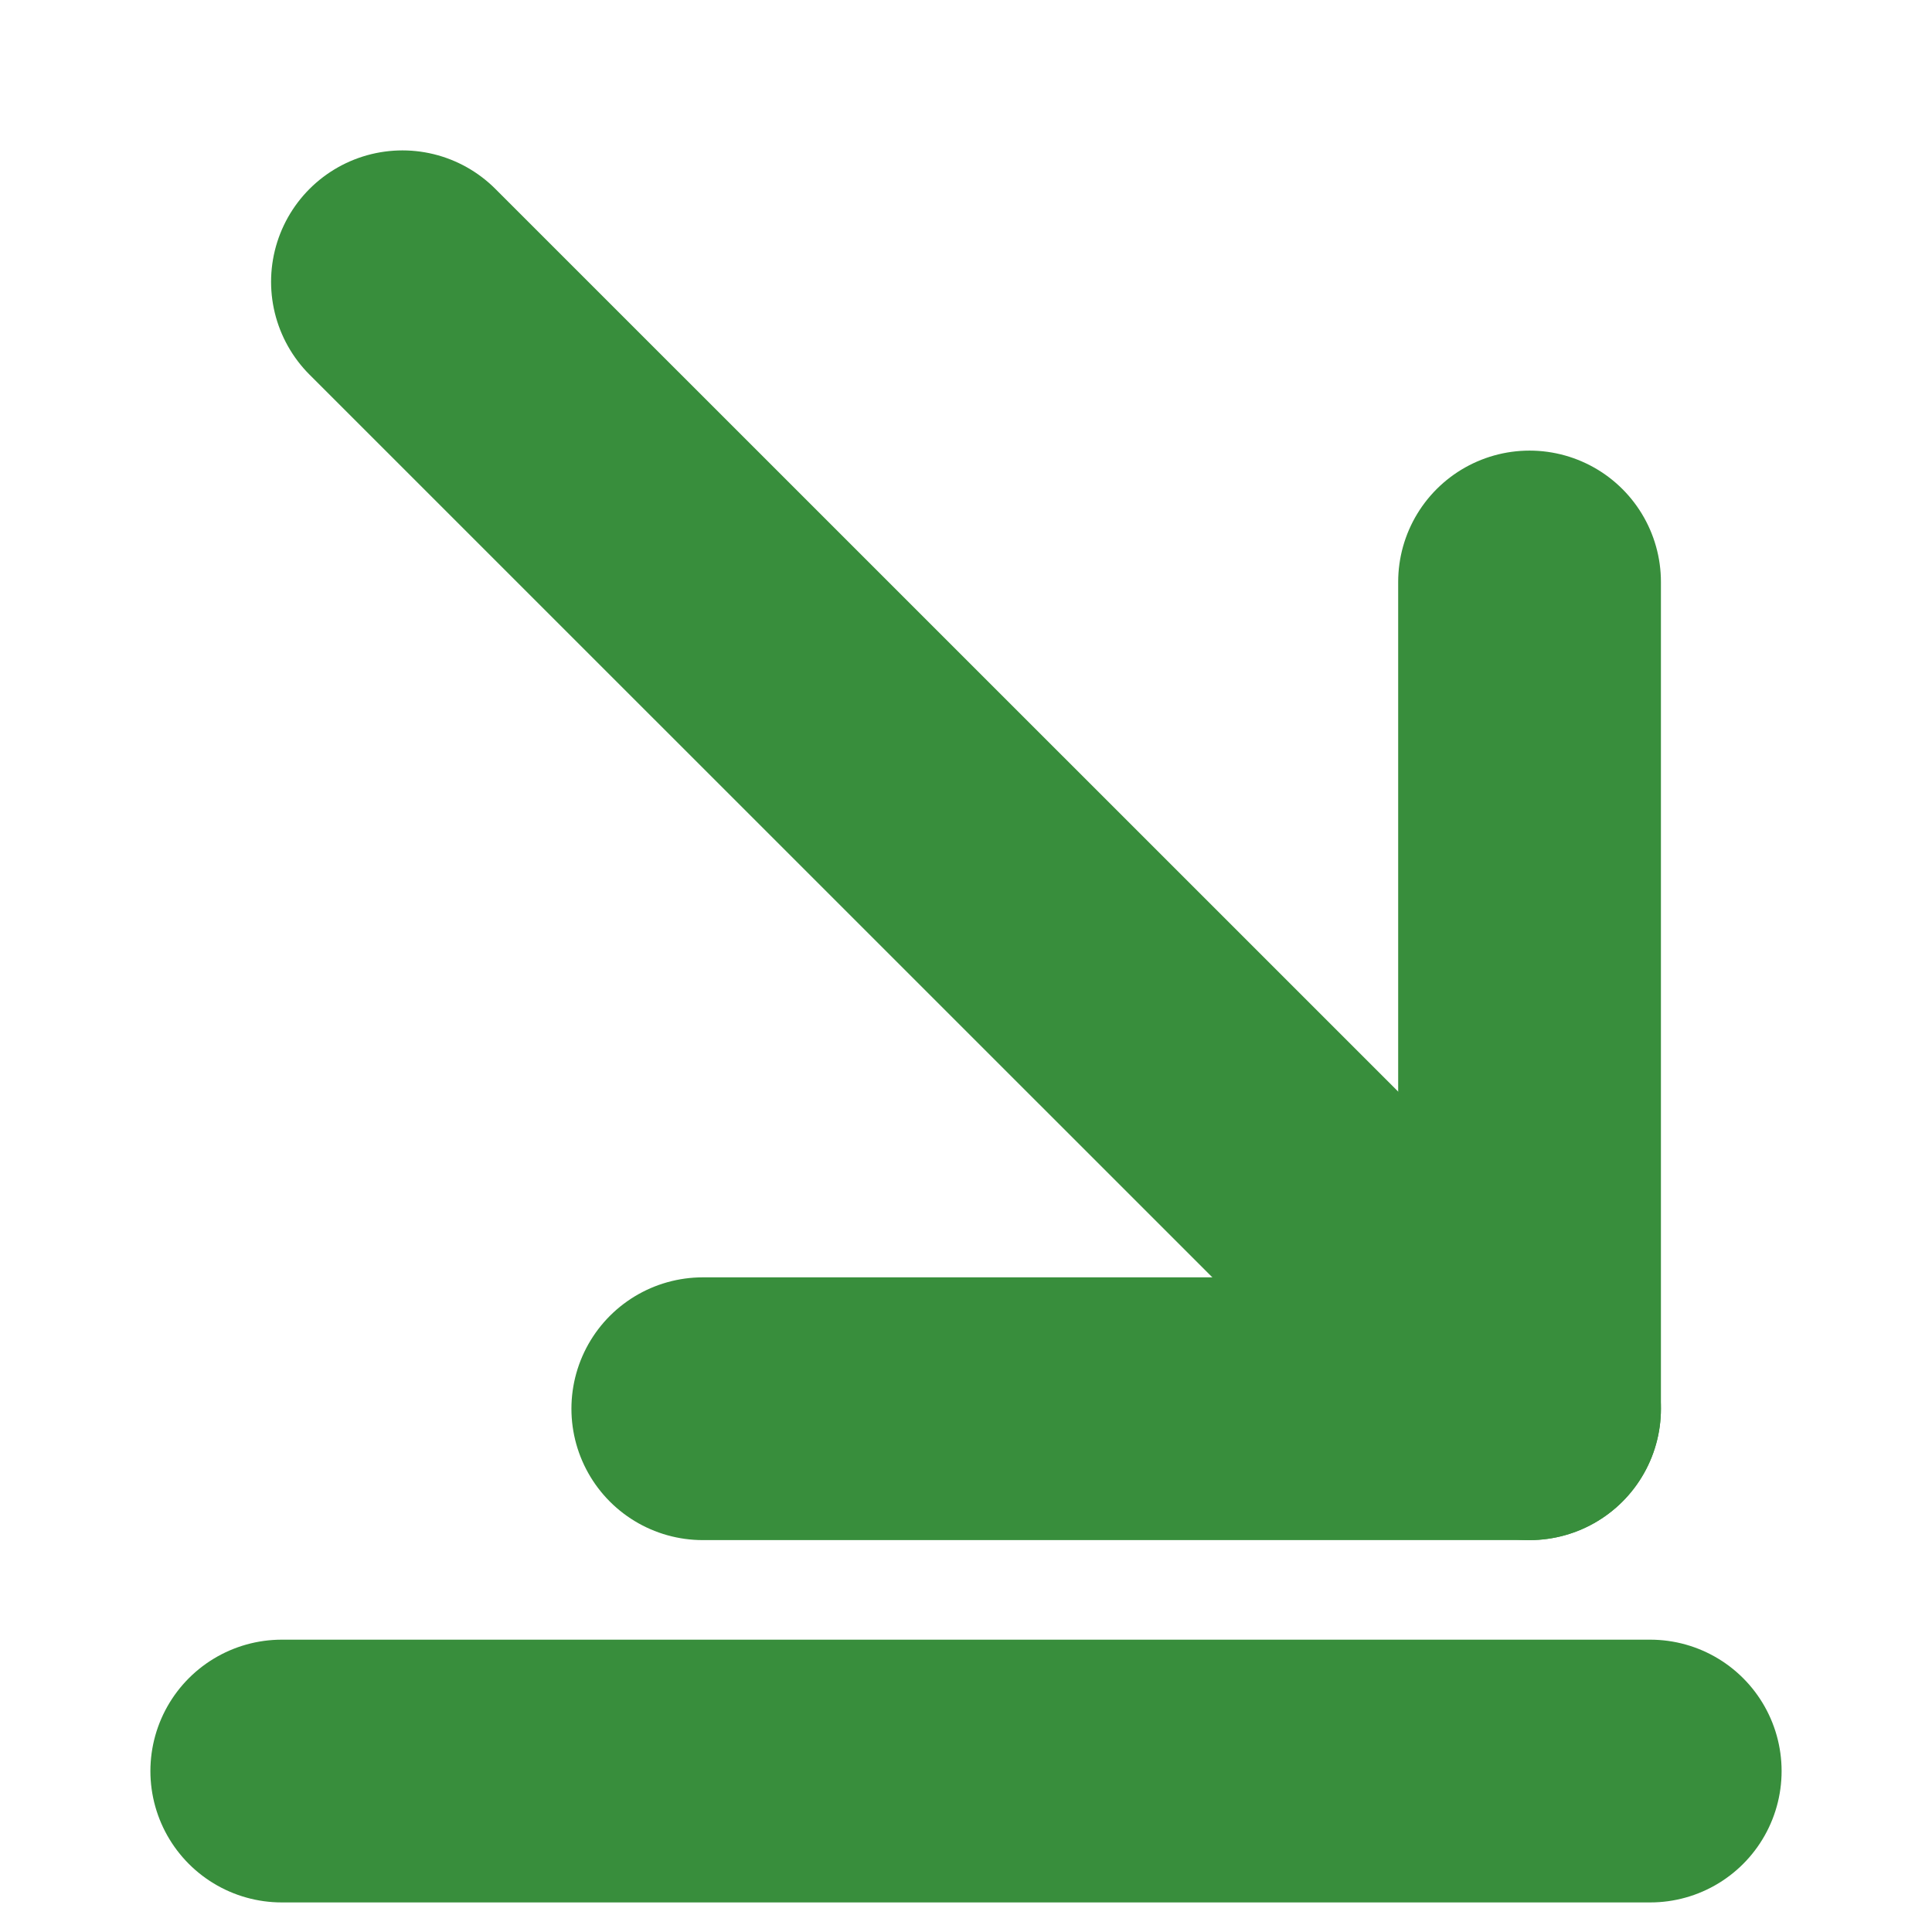 <svg width="13" height="13" viewBox="0 0 13 13" fill="none" xmlns="http://www.w3.org/2000/svg">
<path d="M10.292 9.479L2.708 1.896" stroke="#388E3C" stroke-width="1.768" stroke-miterlimit="10" stroke-linecap="round" stroke-linejoin="round"/>
<path d="M10.292 3.916V9.479H4.729" stroke="#388E3C" stroke-width="1.768" stroke-miterlimit="10" stroke-linecap="round" stroke-linejoin="round"/>
<path d="M11.104 11.917H1.896" stroke="#388E3C" stroke-width="1.768" stroke-miterlimit="10" stroke-linecap="round" stroke-linejoin="round"/>
</svg>

